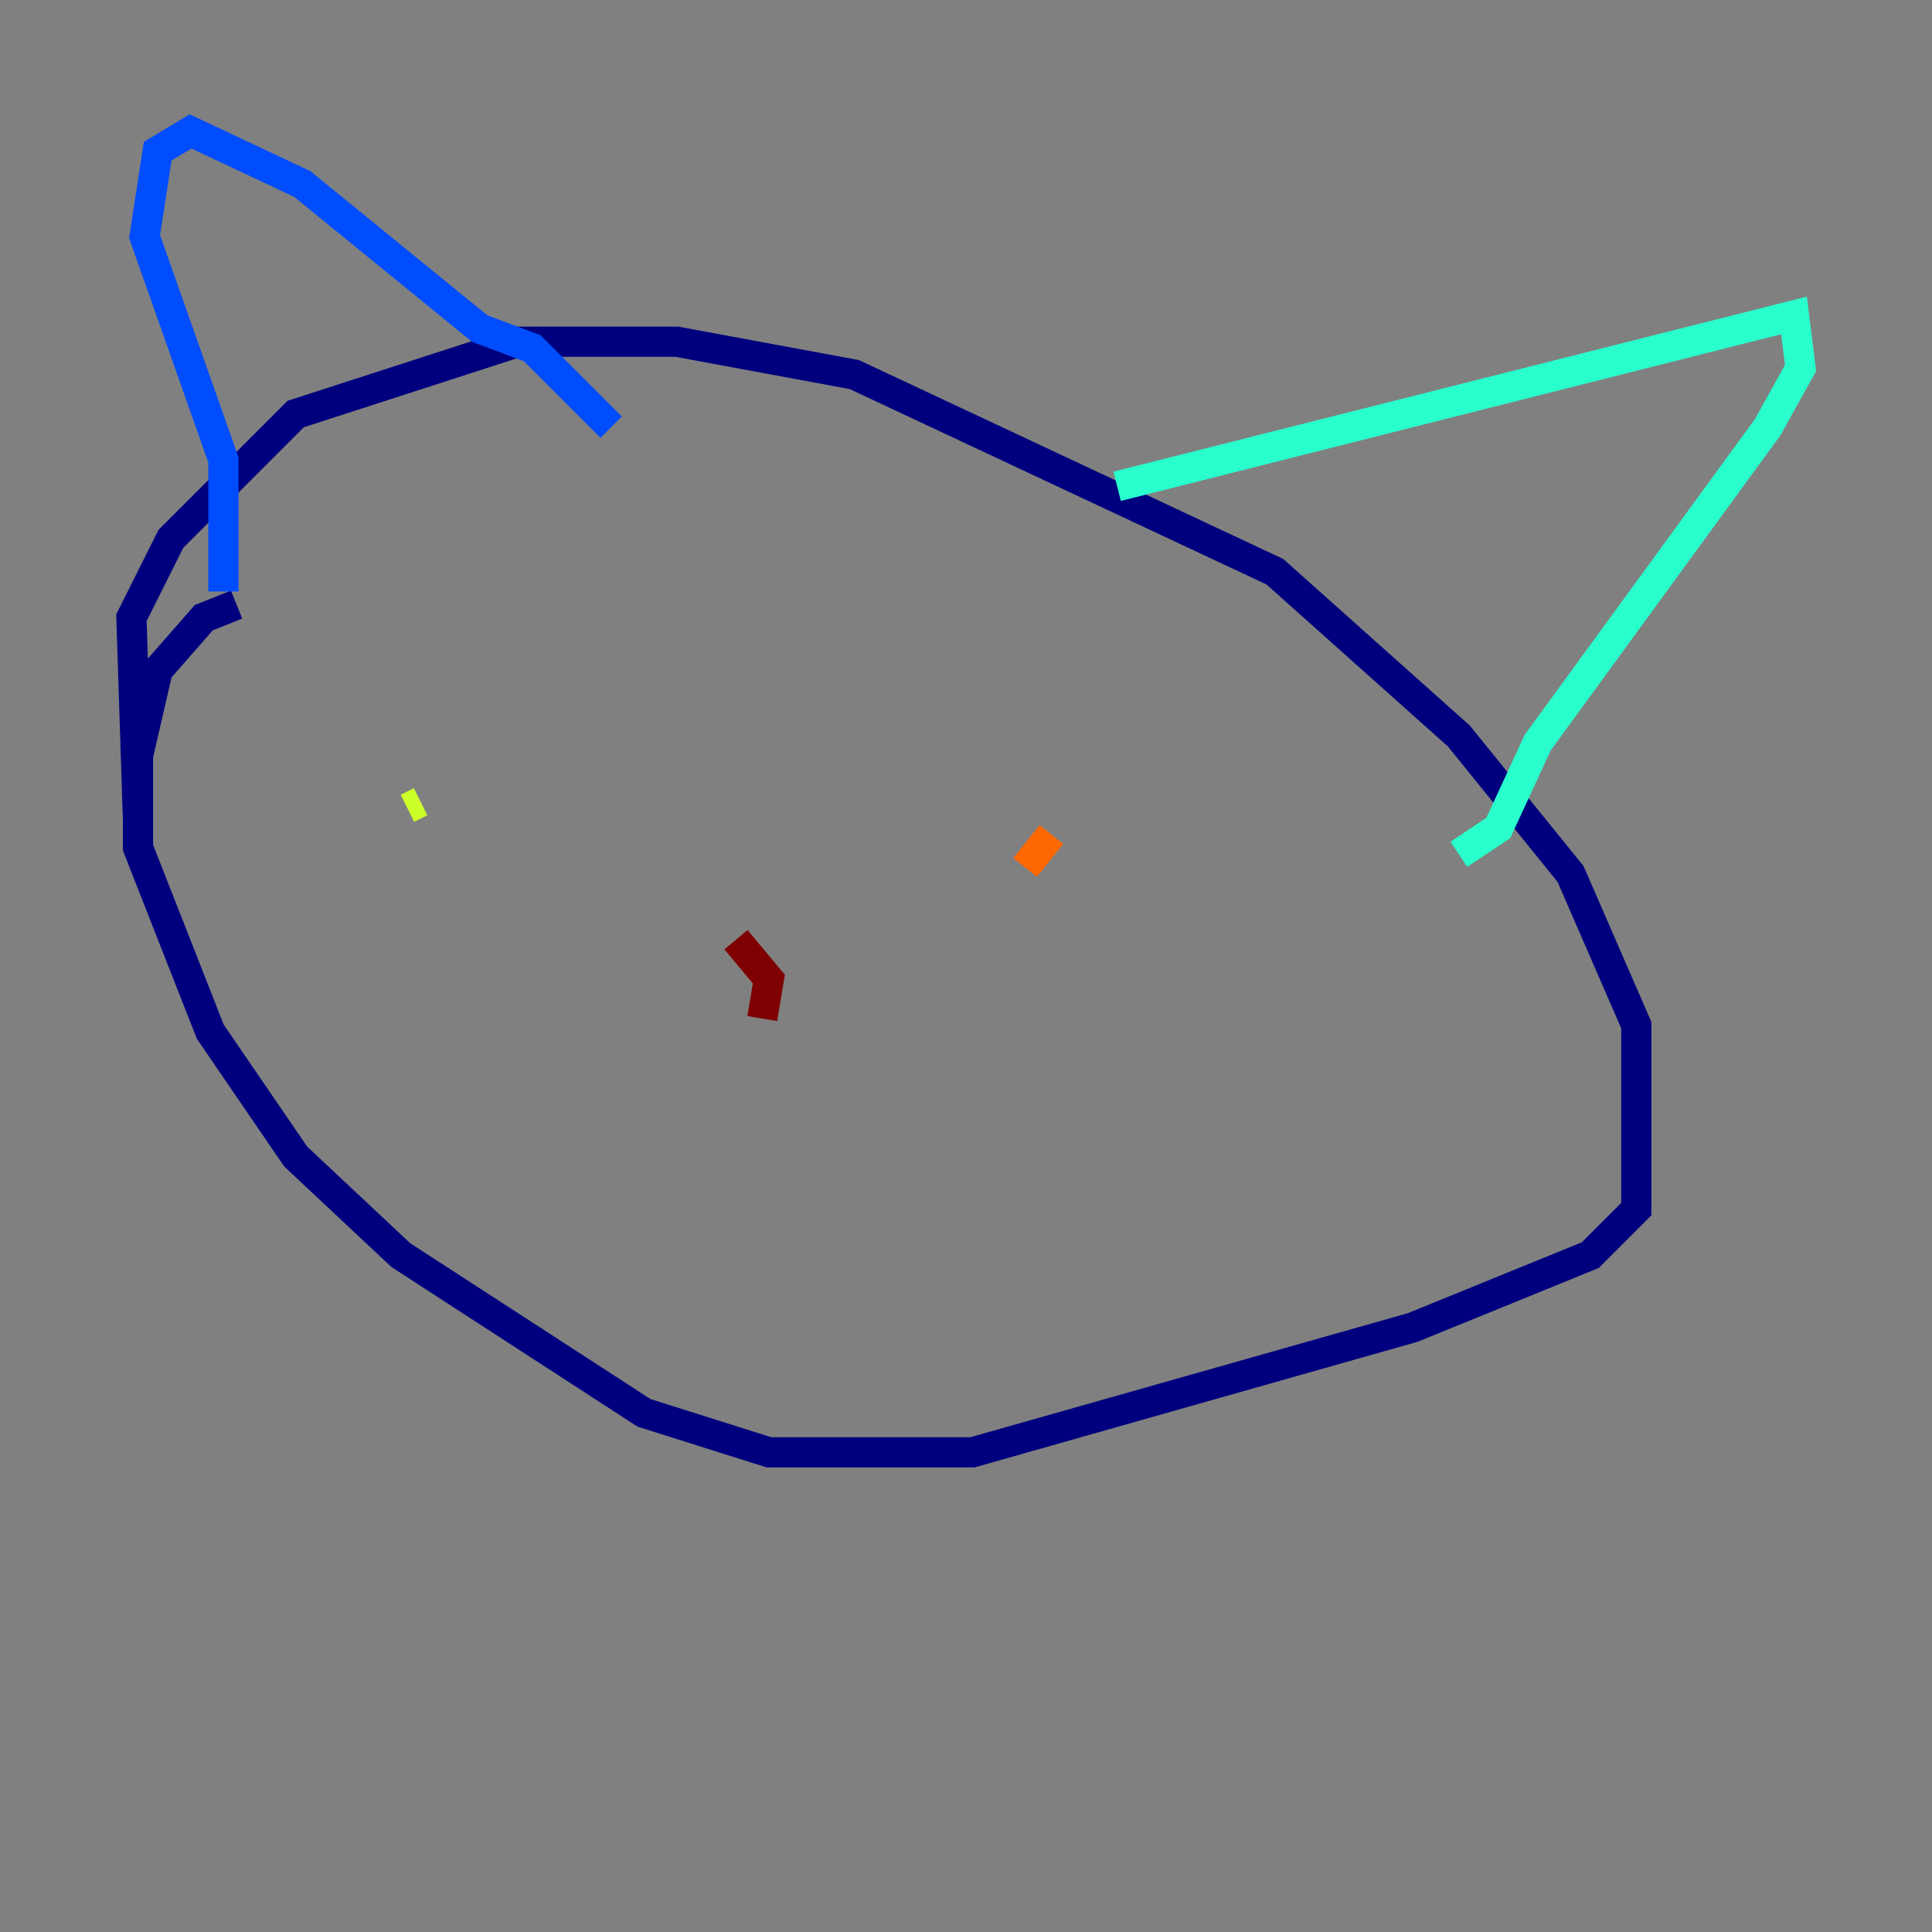 <?xml version="1.0" encoding="utf-8" ?>
<svg baseProfile="tiny" height="128" version="1.2" viewBox="0,0,128,128" width="128" xmlns="http://www.w3.org/2000/svg" xmlns:ev="http://www.w3.org/2001/xml-events" xmlns:xlink="http://www.w3.org/1999/xlink"><rect x="0" y="0" width="128" height="128" fill="#808080" stroke="none"/><defs /><polyline fill="none" points="15.674,40.054 13.497,40.925 10.449,44.408 9.143,50.068 9.143,56.163 13.932,68.354 19.592,76.626 26.558,83.156 42.667,93.605 50.939,96.218 64.435,96.218 93.605,87.946 105.361,83.156 108.408,80.109 108.408,67.918 104.054,57.905 96.653,48.762 84.463,37.878 56.599,24.816 44.843,22.64 34.395,22.64 19.592,27.429 11.32,35.701 8.707,40.925 9.143,54.422" stroke="#00007f" stroke-width="2" /><polyline fill="none" points="14.803,39.184 14.803,30.476 9.578,15.674 10.449,10.014 12.626,8.707 20.027,12.191 31.782,21.769 35.265,23.075 40.49,28.299" stroke="#004cff" stroke-width="2" /><polyline fill="none" points="74.014,32.218 118.857,20.898 119.293,24.381 117.116,28.299 101.878,49.197 99.265,54.857 96.653,56.599" stroke="#29ffcd" stroke-width="2" /><polyline fill="none" points="26.993,53.551 27.864,53.116" stroke="#cdff29" stroke-width="2" /><polyline fill="none" points="69.66,55.292 67.918,57.469" stroke="#ff6700" stroke-width="2" /><polyline fill="none" points="48.762,62.258 50.939,64.871 50.503,67.483" stroke="#7f0000" stroke-width="2" /></svg>